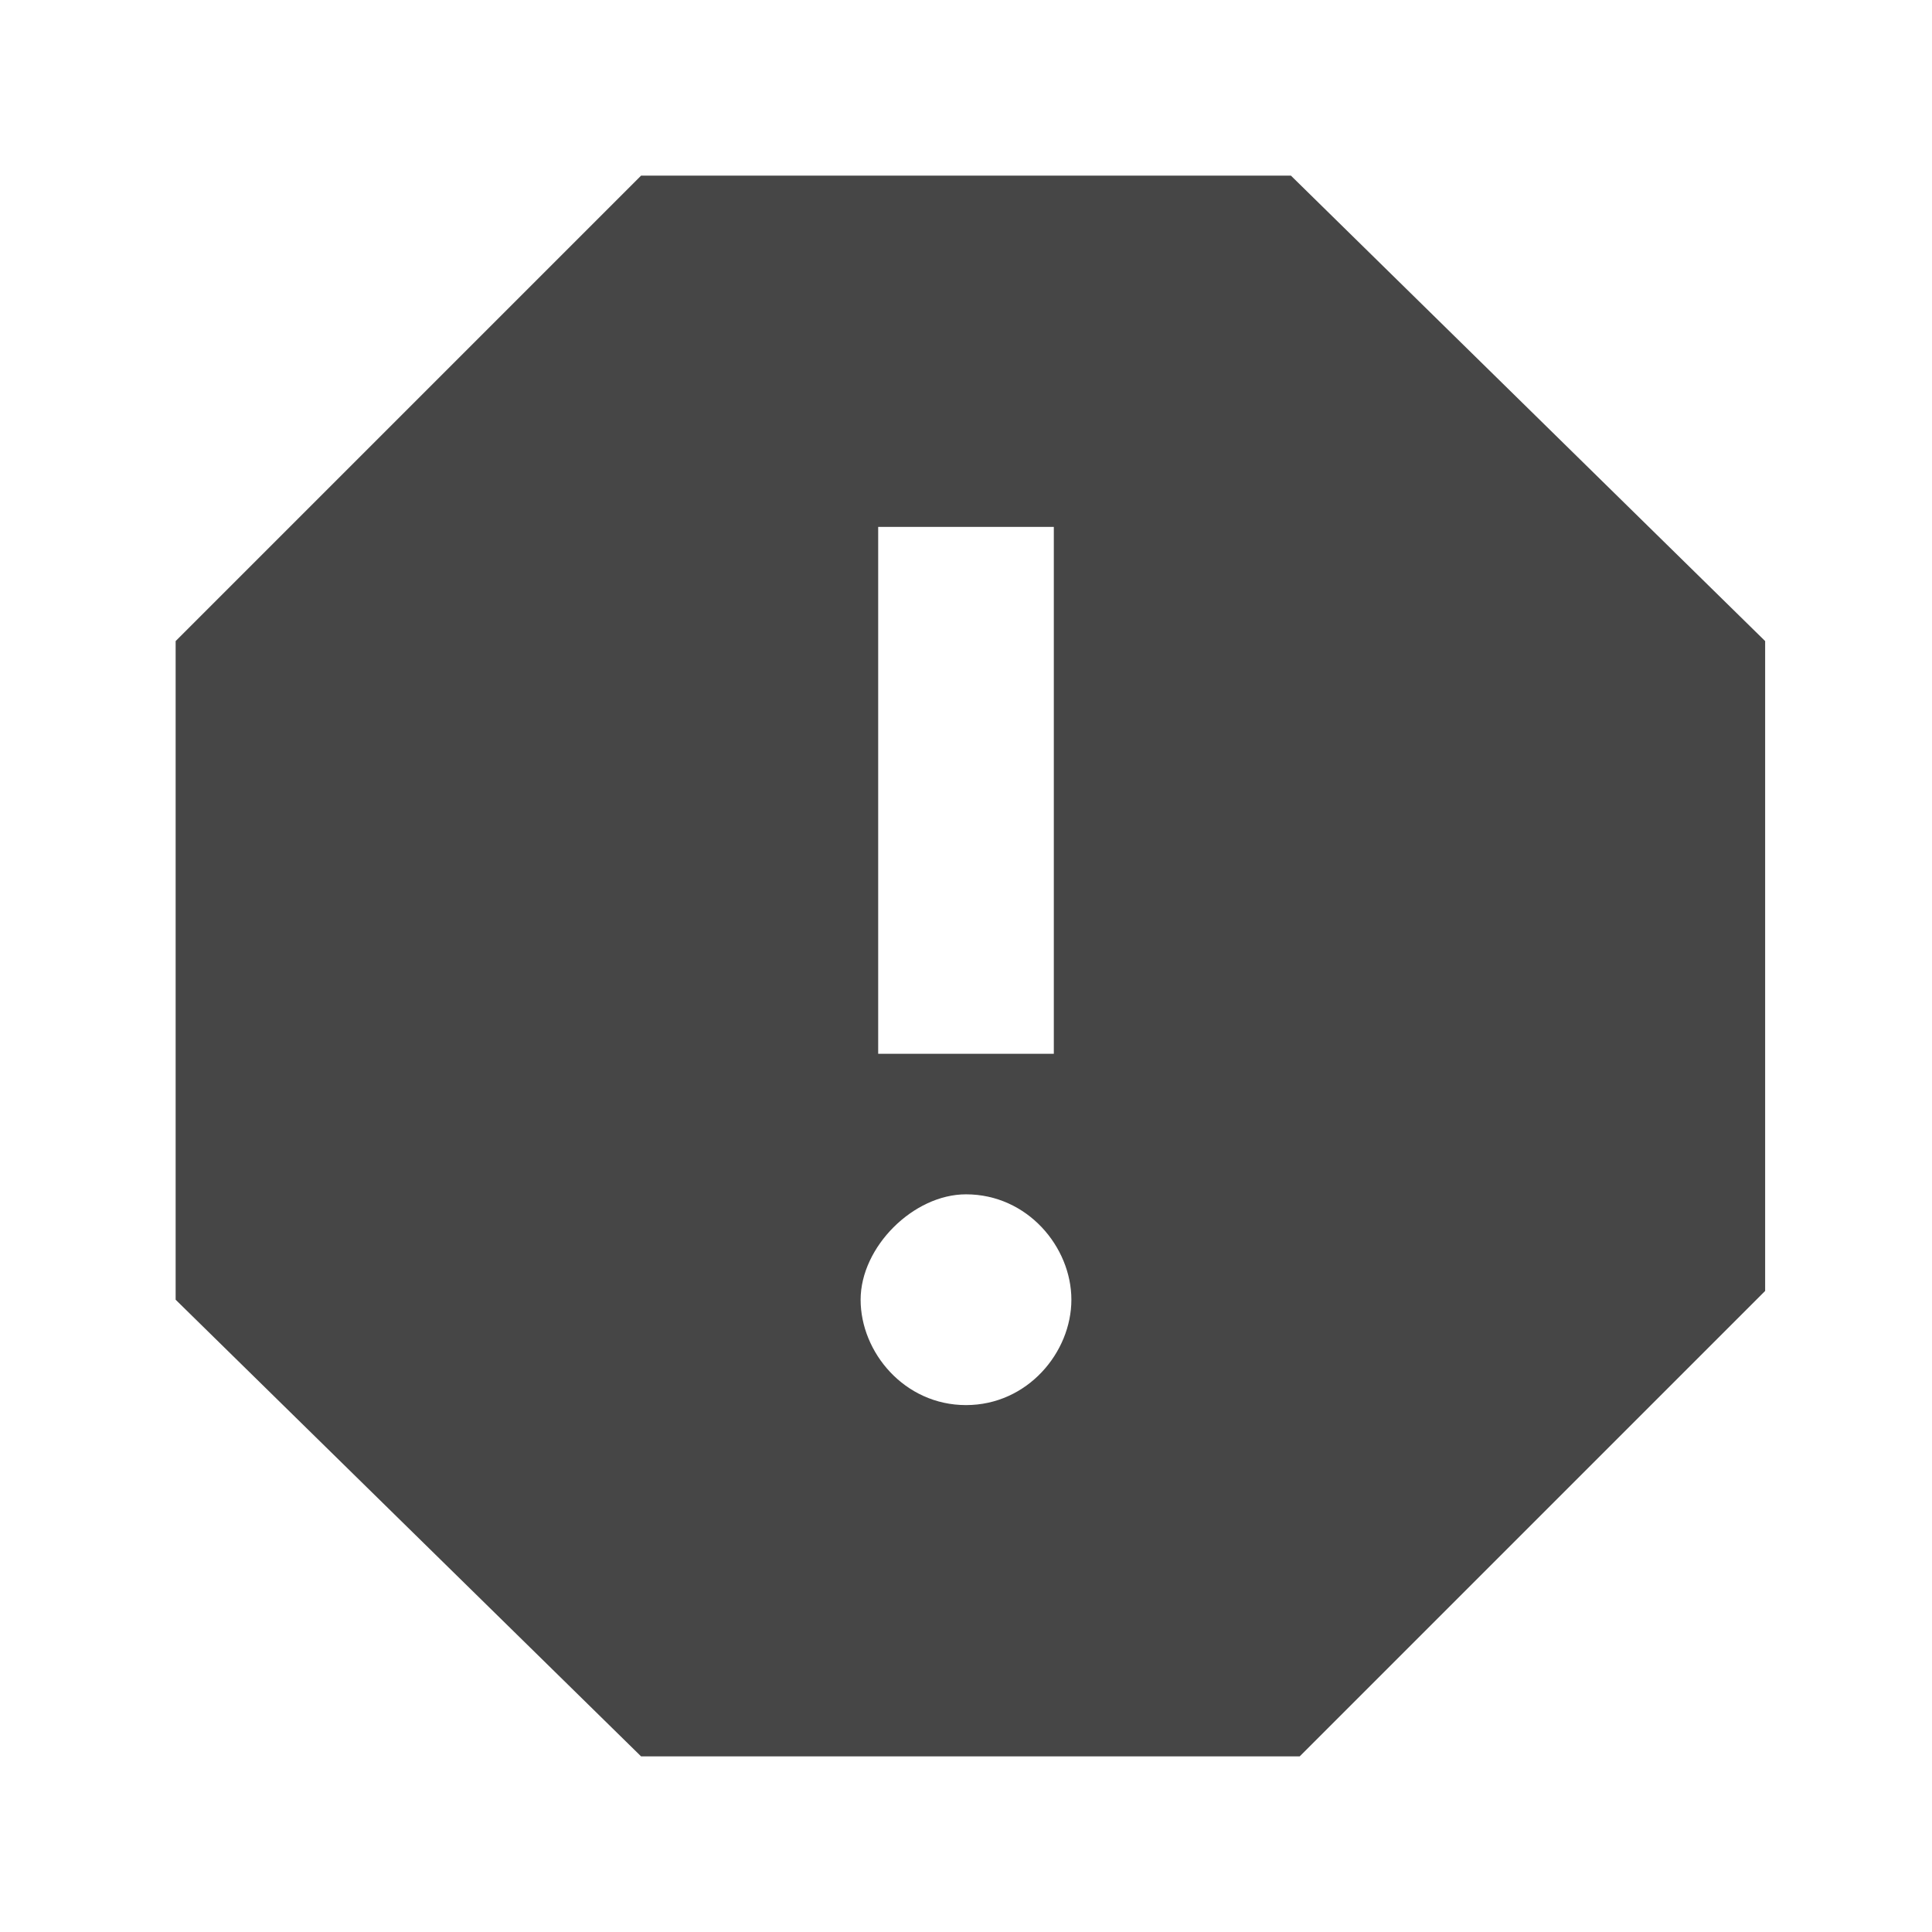 <?xml version="1.0" encoding="utf-8"?>
<!-- Generator: Adobe Illustrator 26.2.1, SVG Export Plug-In . SVG Version: 6.00 Build 0)  -->
<svg version="1.1" id="레이어_1" xmlns="http://www.w3.org/2000/svg" xmlns:xlink="http://www.w3.org/1999/xlink" x="0px"
	 y="0px" viewBox="0 0 22 22" style="enable-background:new 0 0 22 22;" xml:space="preserve">
<style type="text/css">
	.st0{fill:#464646;}
</style>
<path class="st0" d="M14.7,2H7.3L2,7.3v7.5L7.3,20h7.5l5.3-5.3V7.3L14.7,2z M10,6h2v6h-2V6z M11,16c-0.7,0-1.2-0.6-1.2-1.2
	s0.6-1.2,1.2-1.2c0.7,0,1.2,0.6,1.2,1.2S11.7,16,11,16z"/>
</svg>
